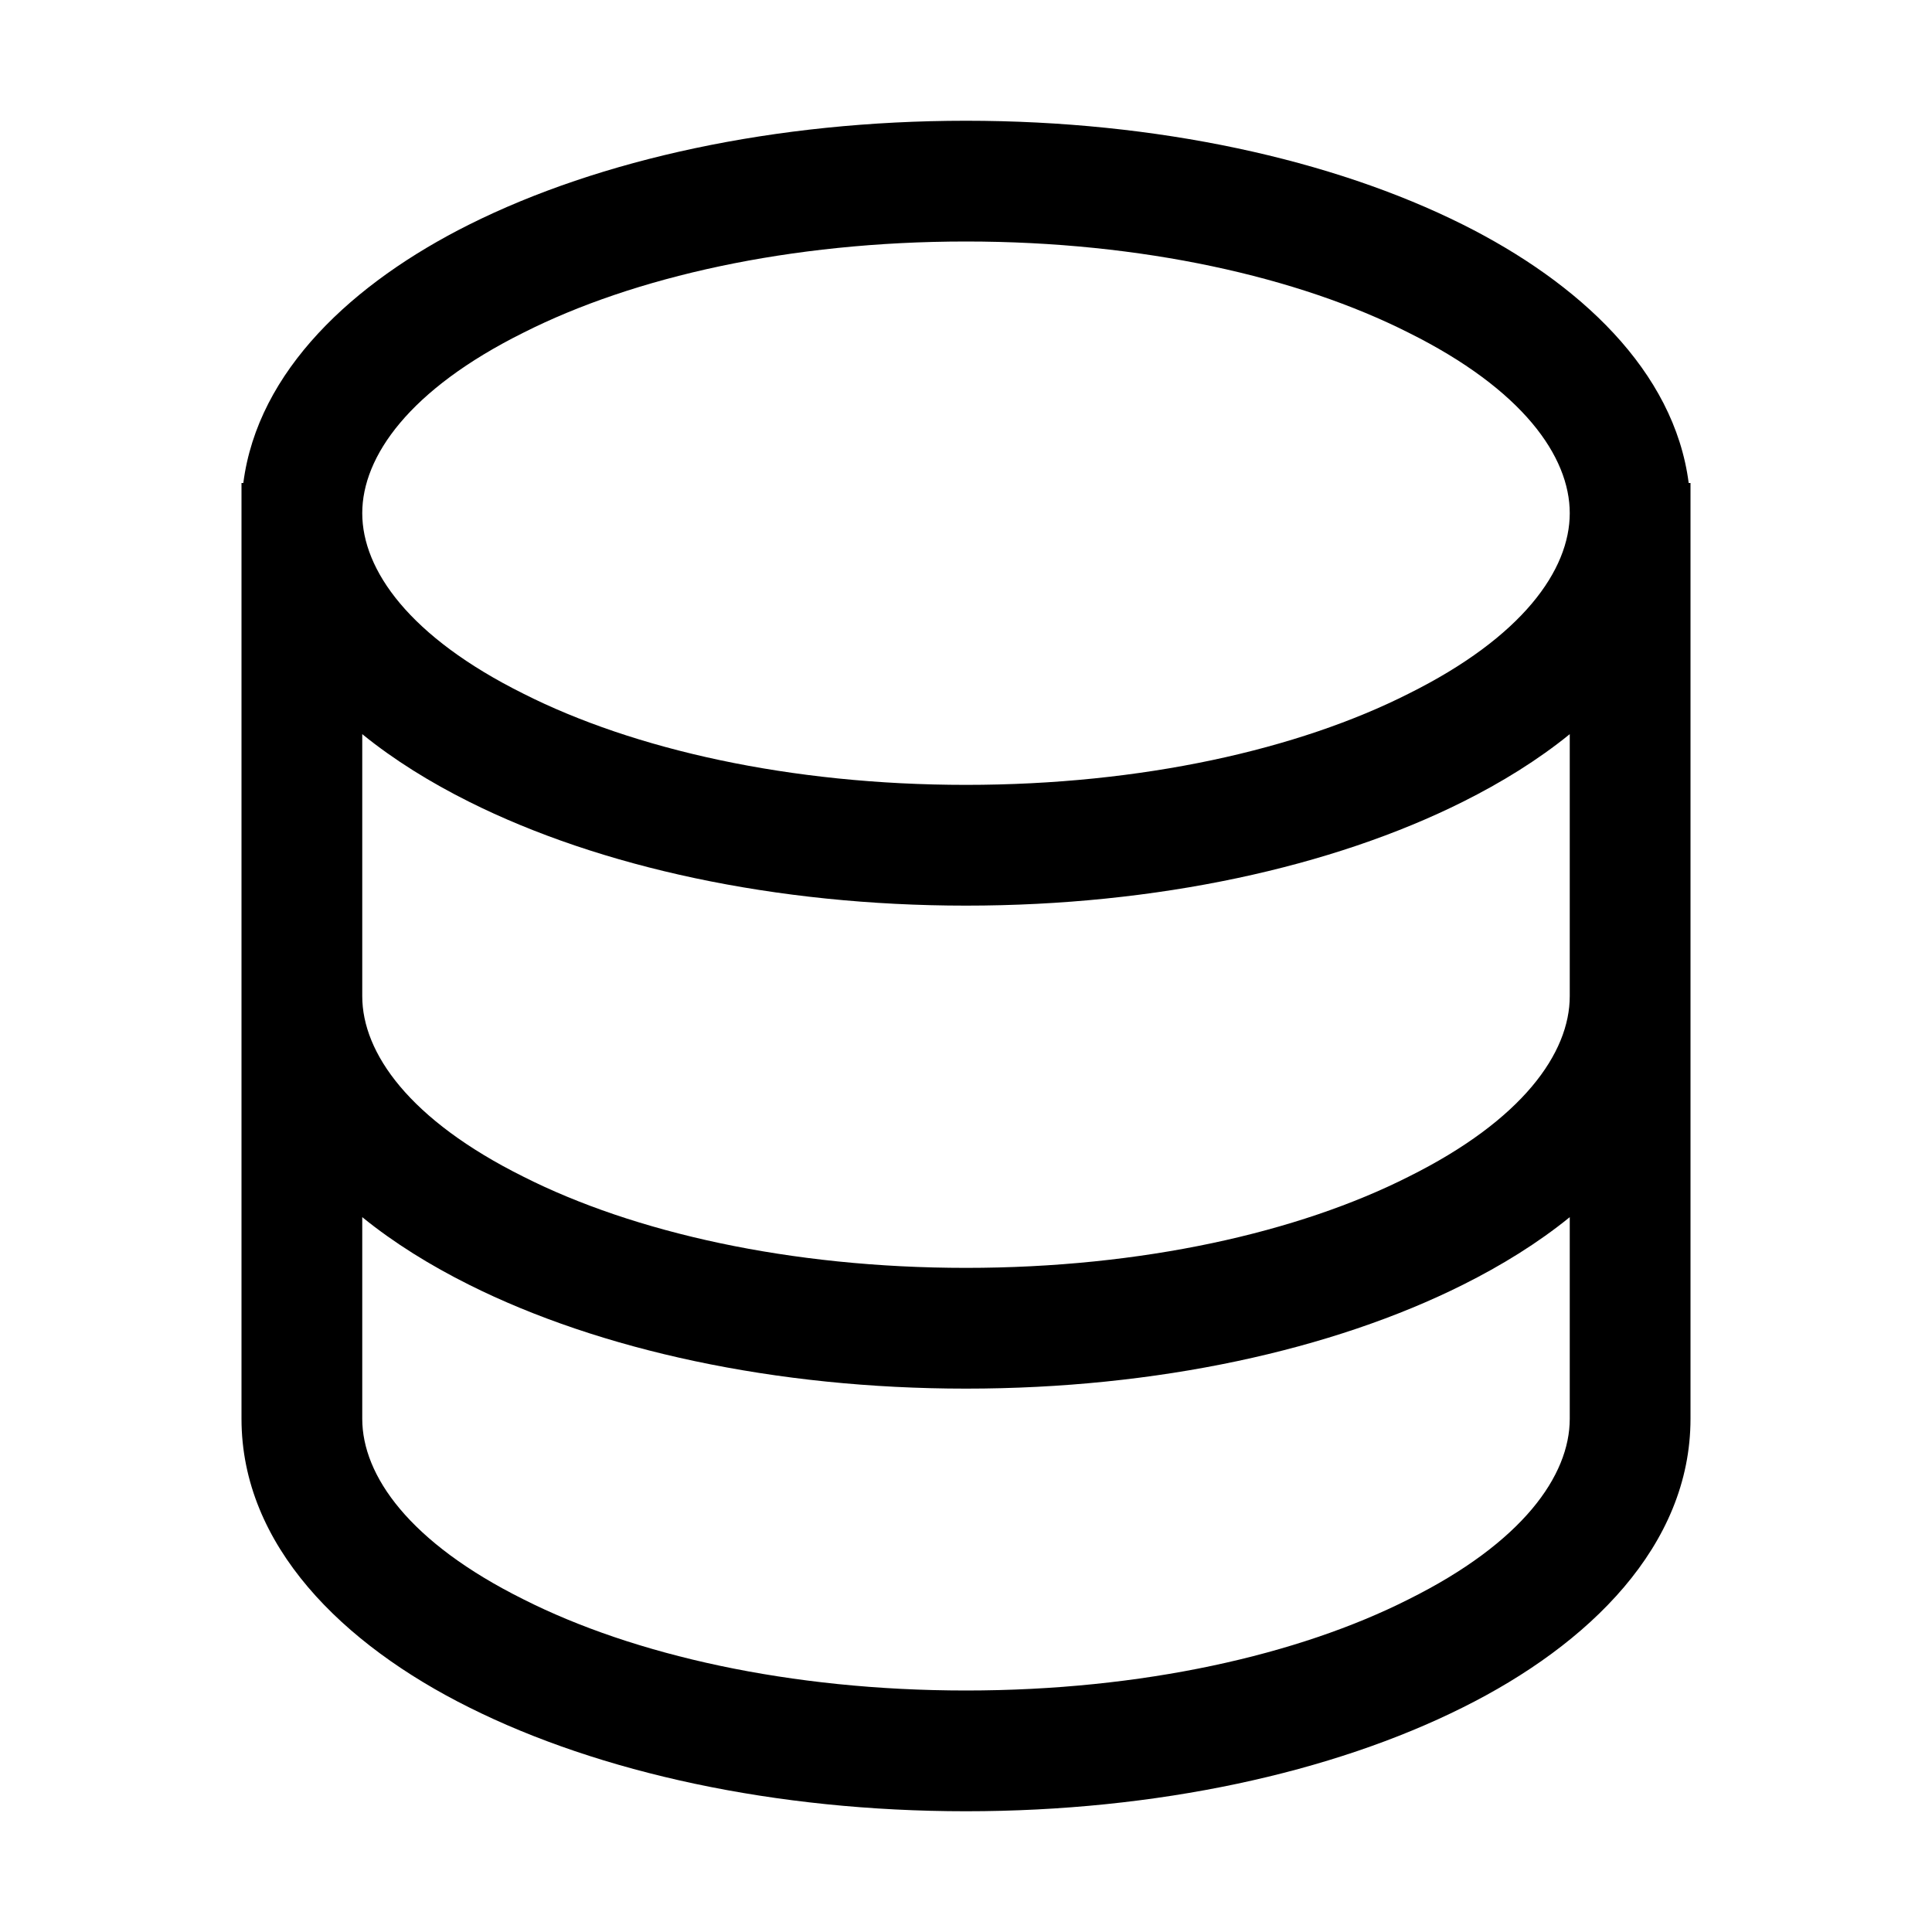 <?xml version="1.0" standalone="no"?><!DOCTYPE svg PUBLIC "-//W3C//DTD SVG 1.1//EN" "http://www.w3.org/Graphics/SVG/1.1/DTD/svg11.dtd"><svg t="1567076532073" class="icon" viewBox="0 0 1024 1024" version="1.1" xmlns="http://www.w3.org/2000/svg" p-id="3603" xmlns:xlink="http://www.w3.org/1999/xlink" width="200" height="200"><defs><style type="text/css"></style></defs><path d="M895.04 256c-7.68-59.52-58.24-106.24-119.68-136.96C706.24 84.48 613.12 64 512 64s-194.24 20.48-263.36 55.04C187.2 149.76 136.64 196.48 128.96 256H128v496c0 67.2 53.76 119.68 120.64 152.96C317.76 939.52 410.88 960 512 960s194.24-20.48 263.36-55.04C842.24 871.68 896 819.2 896 752V256h-0.96zM832 752c0 30.08-24.96 65.6-85.44 95.68C688.32 877.12 605.44 896 512 896s-176.32-18.88-234.56-48.32C216.96 817.6 192 782.08 192 752v-106.88c16.96 13.76 36.16 25.6 56.64 35.84C317.76 715.52 410.88 736 512 736s194.24-20.48 263.36-55.04c20.48-10.24 39.68-22.08 56.64-35.84v106.88z m0-224c0 30.08-24.96 65.6-85.44 95.68C688.32 653.12 605.44 672 512 672s-176.32-18.88-234.56-48.32C216.96 593.6 192 558.08 192 528v-138.88c16.96 13.76 36.16 25.6 56.64 35.84C317.76 459.52 410.88 480 512 480s194.24-20.48 263.36-55.04c20.48-10.24 39.68-22.08 56.64-35.84v138.88z m-85.44-160.32C688.32 397.12 605.44 416 512 416s-176.32-18.88-234.56-48.32C216.96 337.6 192 302.08 192 272s24.96-65.6 85.44-95.68C335.68 146.88 418.56 128 512 128s176.32 18.88 234.56 48.32C807.04 206.4 832 241.92 832 272s-24.96 65.6-85.44 95.68z" p-id="3604"></path></svg>